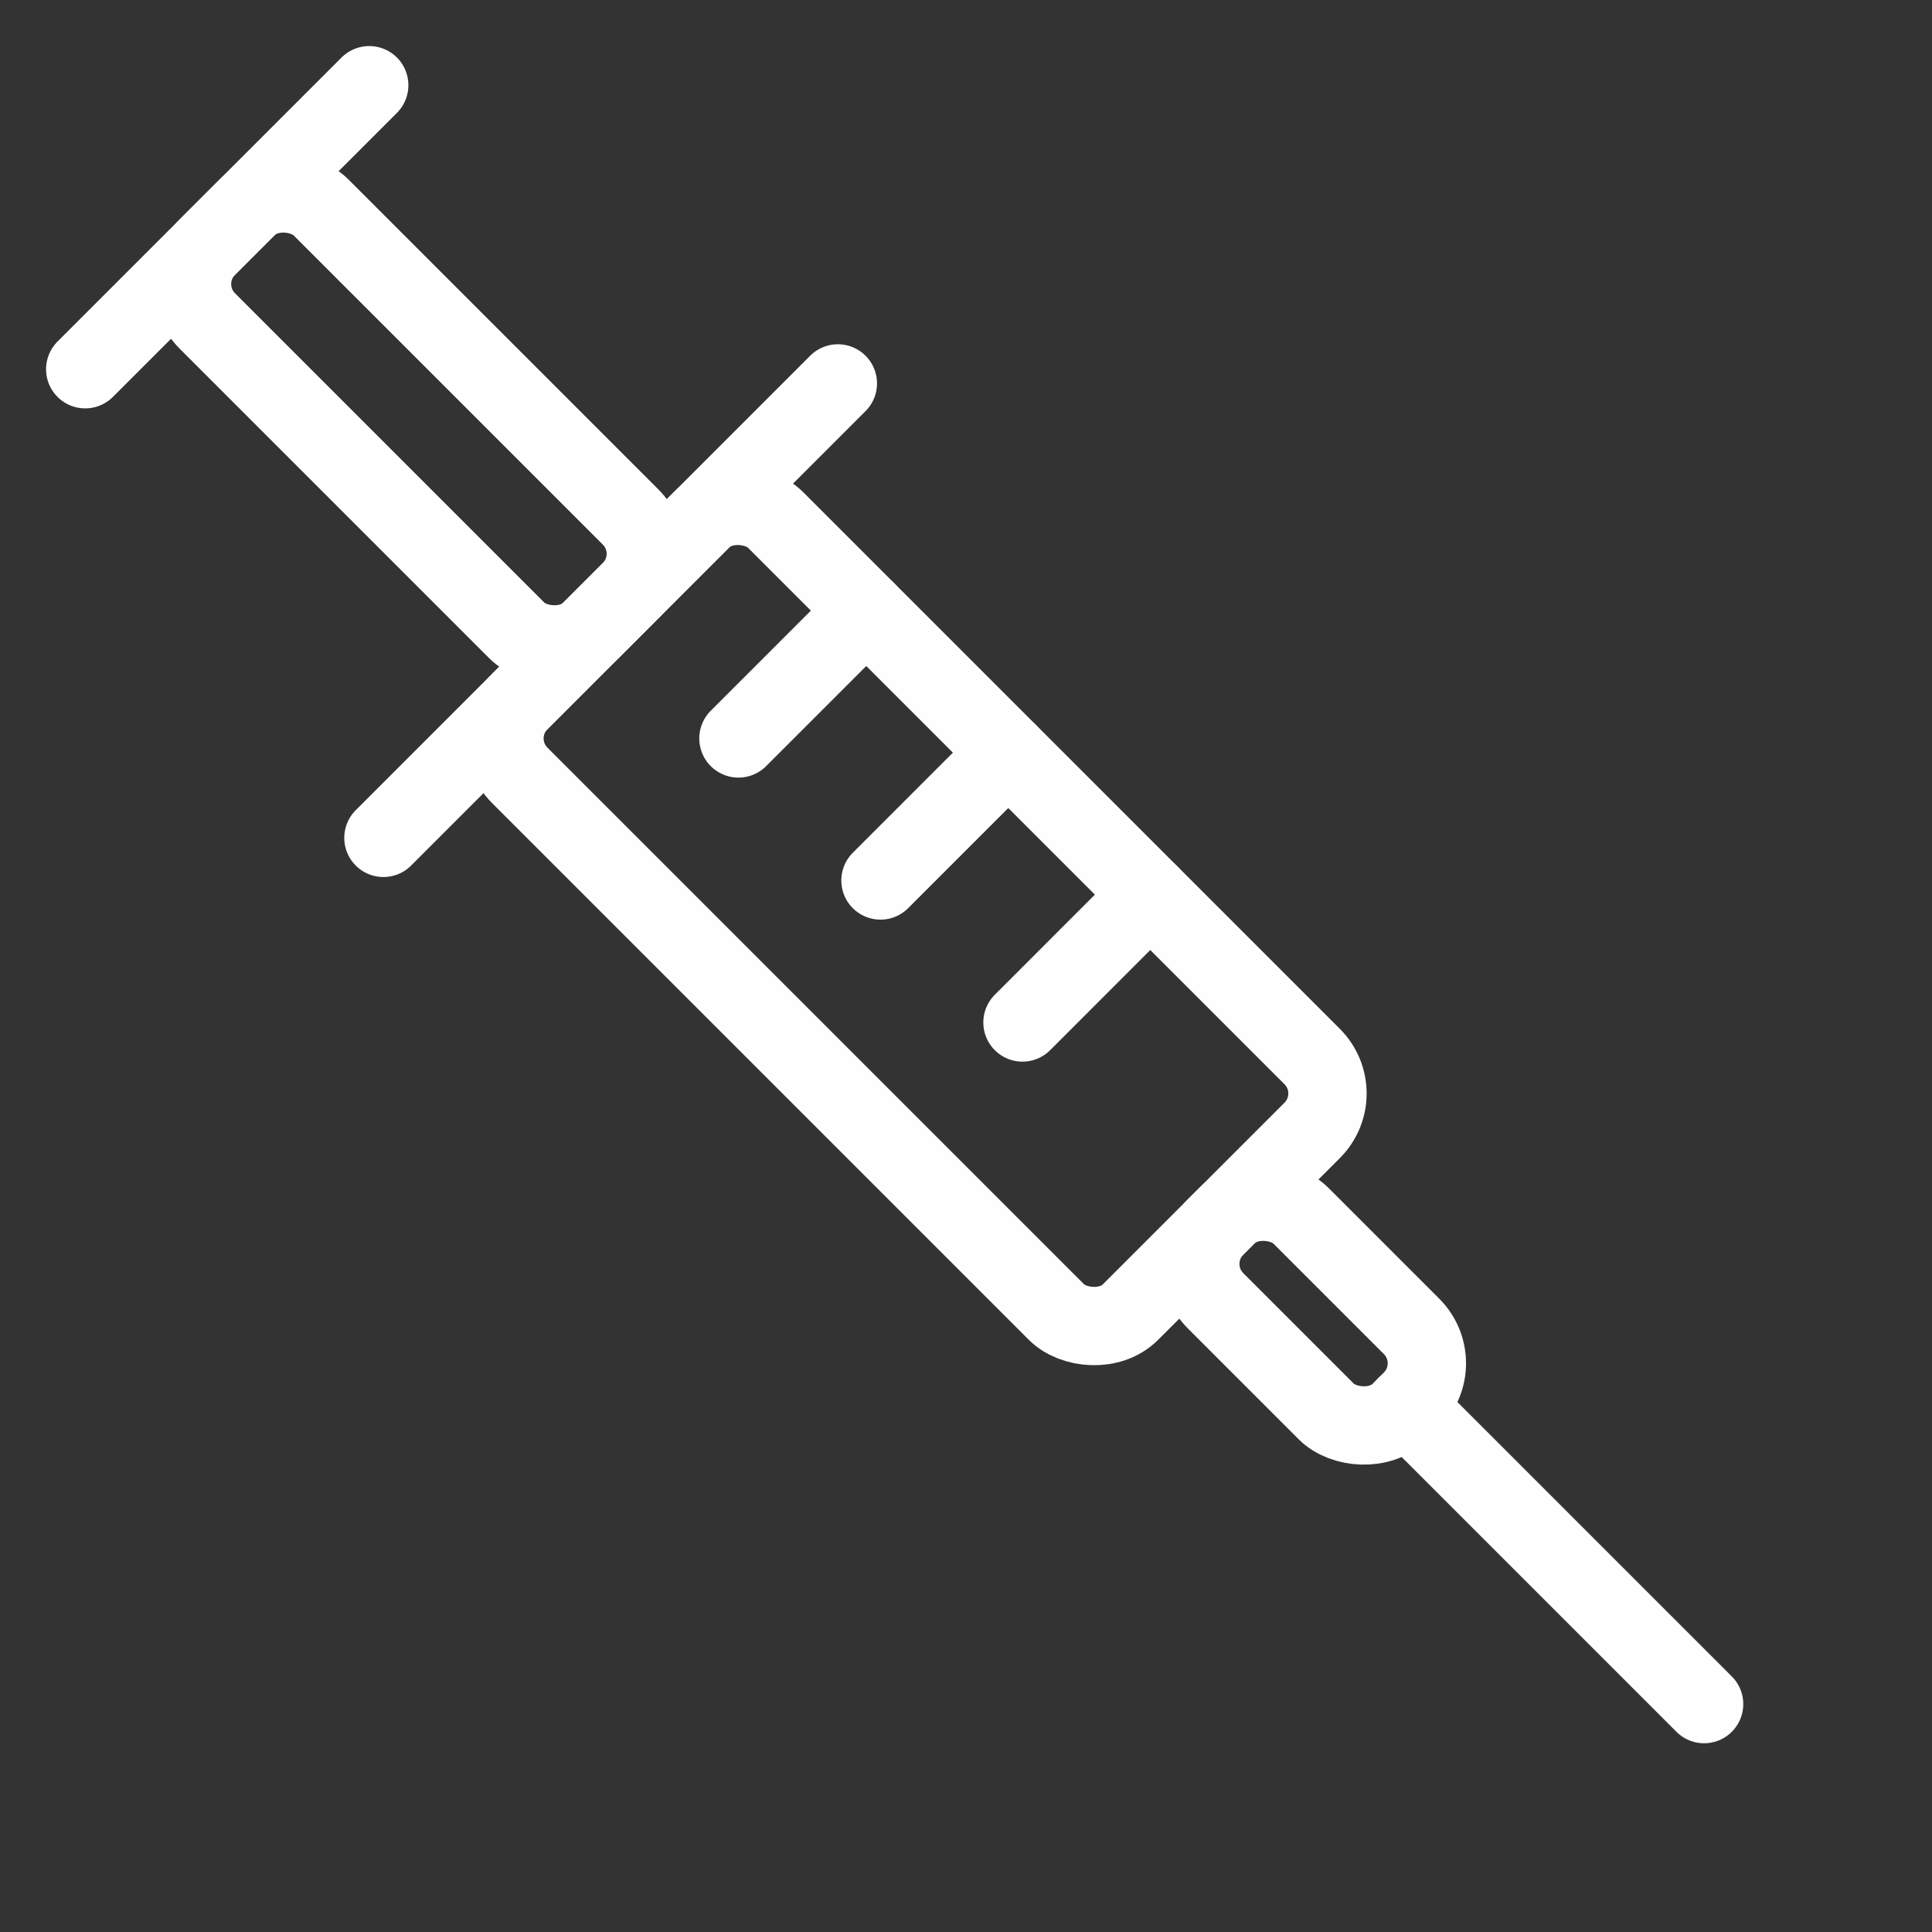 <svg width="74" height="74" viewBox="0 0 74 74" fill="none" xmlns="http://www.w3.org/2000/svg">
<rect x="0" y="0" width="74" height="74" fill="#333333" stroke="none"/>
<path d="M3.264 14.142L14.142 3.264" stroke="#FEFEFE" stroke-width="3" stroke-linecap="round"/>
<path d="M14.686 32.092L32.092 14.686" stroke="#FEFEFE" stroke-width="3" stroke-linecap="round"/>
<rect x="18.494" y="28.284" width="13.846" height="33.077" rx="2" transform="rotate(-45 18.494 28.284)" stroke="#FEFEFE" stroke-width="3"/>
<rect x="45.146" y="48.41" width="4.615" height="10" rx="2" transform="rotate(-45 45.146 48.41)" stroke="#FEFEFE" stroke-width="3"/>
<rect x="6.527" y="10.879" width="6.154" height="20.769" rx="2" transform="rotate(-45 6.527 10.879)" stroke="#FEFEFE" stroke-width="3"/>
<path d="M53.849 53.849L65.271 65.271" stroke="#FEFEFE" stroke-width="3" stroke-linecap="round"/>
<path d="M28.284 28.284L33.18 23.389" stroke="#FEFEFE" stroke-width="3" stroke-linecap="round"/>
<path d="M33.724 33.724L38.619 28.828" stroke="#FEFEFE" stroke-width="3" stroke-linecap="round"/>
<path d="M39.163 39.163L44.058 34.267" stroke="#FEFEFE" stroke-width="3" stroke-linecap="round"/>
</svg>
